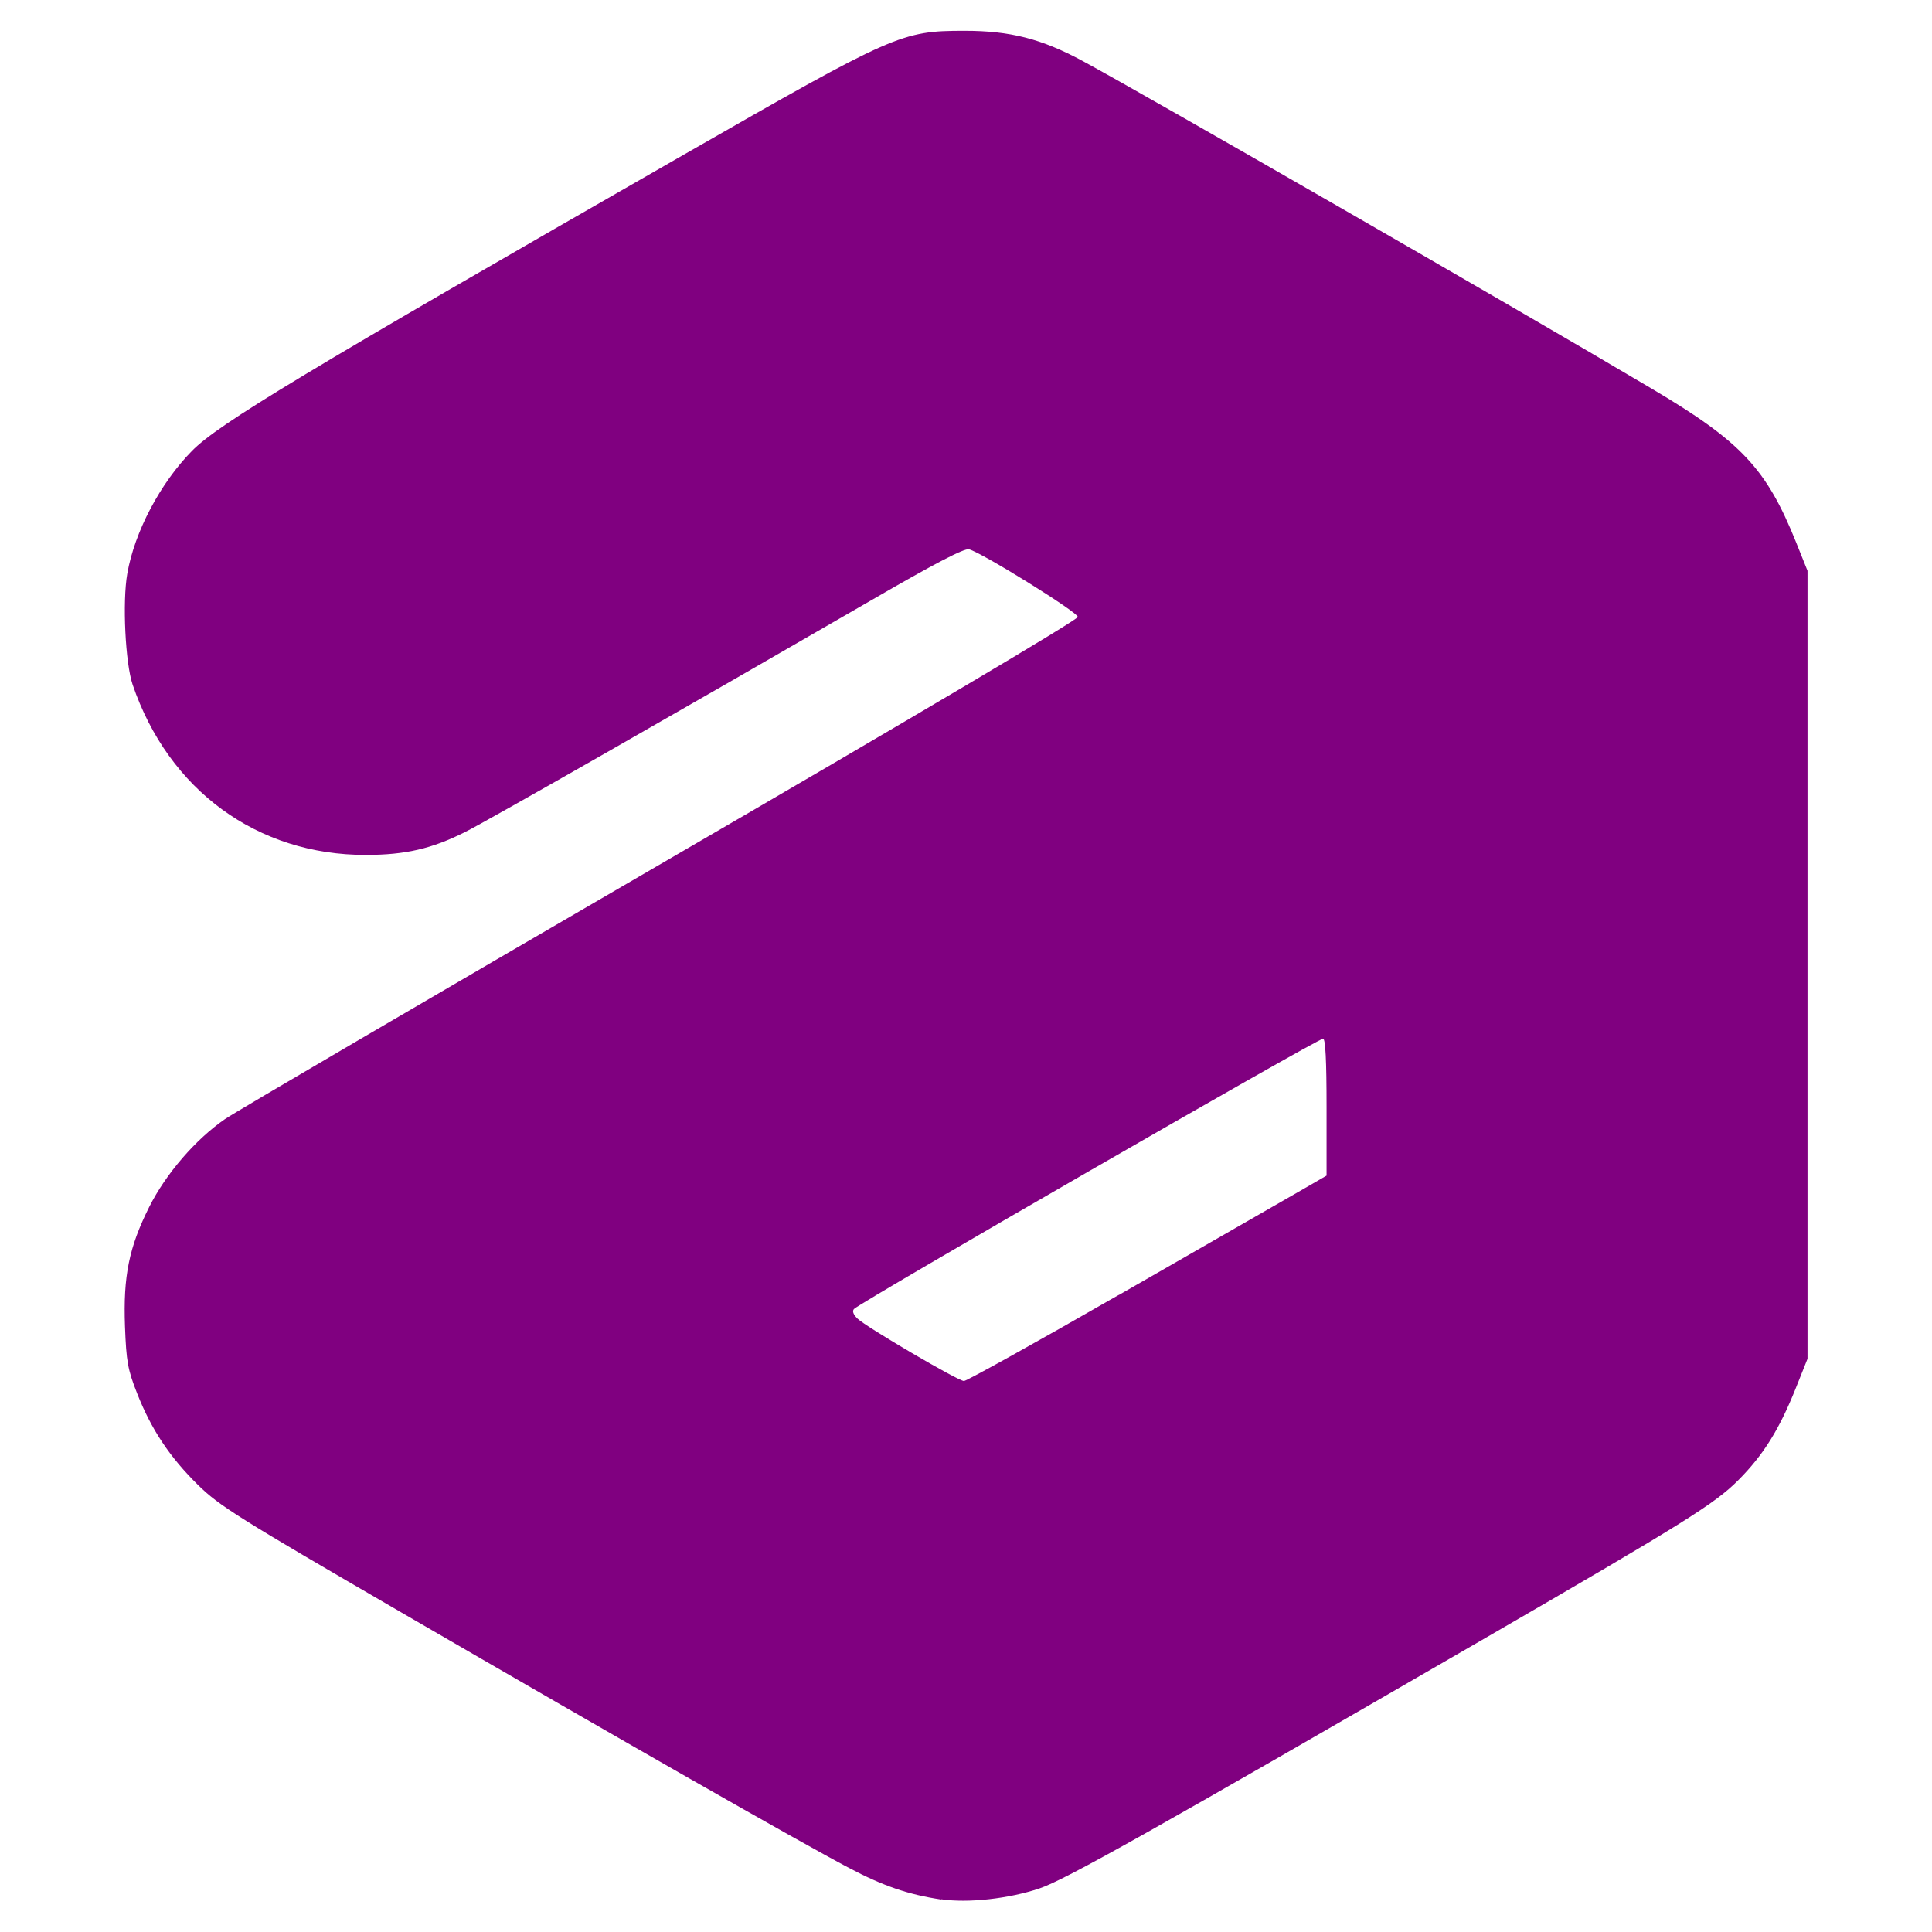 <?xml version="1.0" encoding="UTF-8" standalone="no"?>
<!-- Created with Inkscape (http://www.inkscape.org/) -->

<svg
   xmlns:dc="http://purl.org/dc/elements/1.1/"
   xmlns:cc="http://creativecommons.org/ns#"
   xmlns:rdf="http://www.w3.org/1999/02/22-rdf-syntax-ns#"
   xmlns:svg="http://www.w3.org/2000/svg"
   xmlns="http://www.w3.org/2000/svg"
   xmlns:sodipodi="http://sodipodi.sourceforge.net/DTD/sodipodi-0.dtd"
   xmlns:inkscape="http://www.inkscape.org/namespaces/inkscape"
   width="16"
   height="16"
   id="svg3015"
   version="1.1"
   inkscape:version="0.48.5 r10040"
   sodipodi:docname="arboreTray.svg">
  <defs
     id="defs3017" />
  <sodipodi:namedview
     id="base"
     pagecolor="#ffffff"
     bordercolor="#666666"
     borderopacity="1.0"
     inkscape:pageopacity="0.0"
     inkscape:pageshadow="2"
     inkscape:zoom="14.205283"
     inkscape:cx="-17.289129"
     inkscape:cy="23.704191"
     inkscape:document-units="px"
     inkscape:current-layer="layer1"
     showgrid="false"
     fit-margin-top="0"
     fit-margin-left="0"
     fit-margin-right="0"
     fit-margin-bottom="0"
     inkscape:window-width="1918"
     inkscape:window-height="1049"
     inkscape:window-x="0"
     inkscape:window-y="19"
     inkscape:window-maximized="1" />
  <g
     inkscape:label="Layer 1"
     inkscape:groupmode="layer"
     id="layer1"
     transform="translate(-406.046,-406.053)">
    <path
       style="fill:#800080;fill-opacity:1;stroke:none"
       d="m 413.84,421.784 c -0.272,-0.041 -0.482,-0.113 -0.764,-0.262 -0.415,-0.219 -1.878,-1.054 -3.709,-2.117 -1.345,-0.781 -1.505,-0.881 -1.681,-1.054 -0.234,-0.23 -0.388,-0.461 -0.505,-0.76 -0.077,-0.195 -0.089,-0.262 -0.1,-0.554 -0.015,-0.415 0.033,-0.654 0.201,-0.989 0.137,-0.273 0.383,-0.559 0.627,-0.727 0.085,-0.059 1.709,-1.009 3.609,-2.113 2.089,-1.213 3.454,-2.022 3.454,-2.046 0,-0.039 -0.792,-0.531 -0.901,-0.56 -0.039,-0.01 -0.284,0.117 -0.818,0.427 -1.583,0.916 -3.17,1.822 -3.356,1.915 -0.275,0.138 -0.494,0.189 -0.821,0.189 -0.898,0.002 -1.634,-0.536 -1.932,-1.411 -0.06,-0.177 -0.085,-0.685 -0.044,-0.918 0.06,-0.346 0.273,-0.75 0.536,-1.017 0.222,-0.225 0.929,-0.651 4.078,-2.456 1.74,-0.997 1.798,-1.023 2.32,-1.023 0.378,0 0.637,0.066 0.978,0.25 0.513,0.277 3.611,2.06 4.715,2.715 0.739,0.438 0.947,0.659 1.193,1.27 l 0.095,0.237 0,3.263 0,3.263 -0.097,0.243 c -0.137,0.343 -0.269,0.554 -0.475,0.761 -0.196,0.197 -0.446,0.353 -2.128,1.327 -2.731,1.581 -3.448,1.984 -3.66,2.055 -0.254,0.086 -0.594,0.123 -0.814,0.09 l 0,0 z m 1.471,-5.006 c 0.684,-0.393 1.351,-0.776 1.482,-0.851 l 0.239,-0.138 0,-0.567 c 0,-0.388 -0.009,-0.567 -0.029,-0.567 -0.046,0 -3.821,2.176 -3.884,2.238 -0.017,0.017 -0.007,0.045 0.027,0.079 0.07,0.069 0.833,0.517 0.883,0.518 0.021,3.9e-4 0.598,-0.32 1.282,-0.713 l 0,0 z"
       id="path3771"
       inkscape:connector-curvature="0" />
  </g>
</svg>
